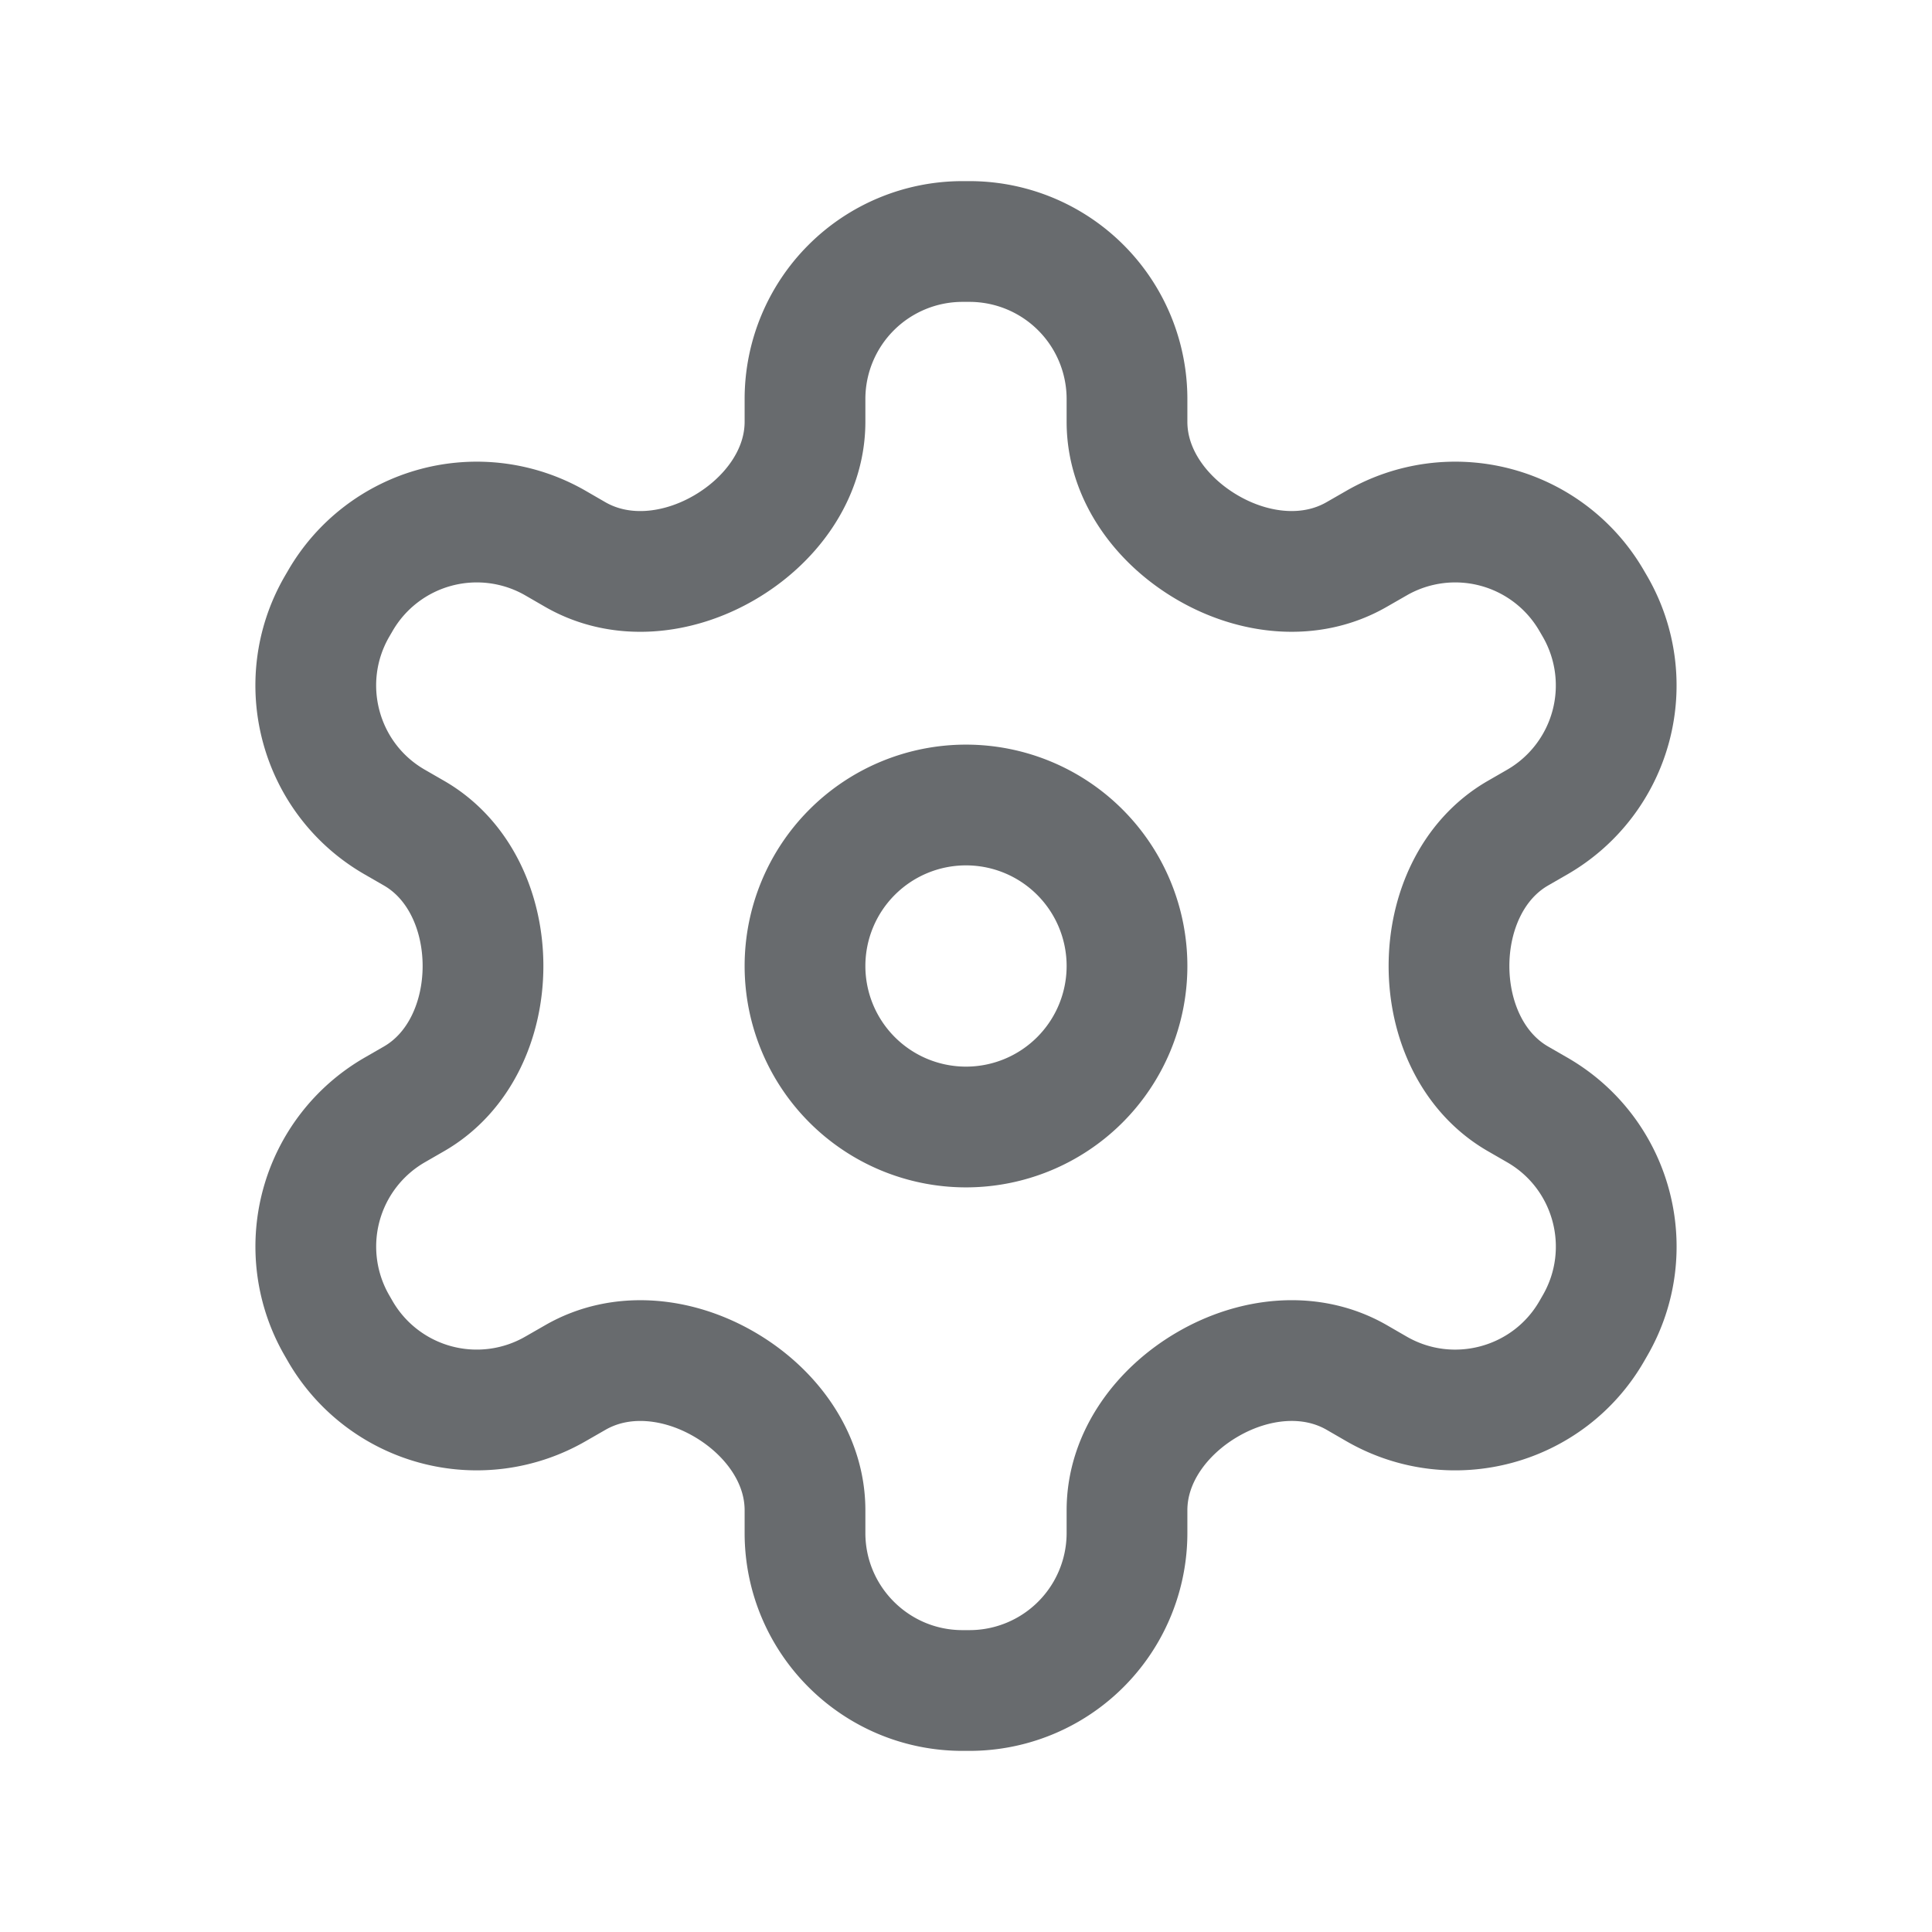<svg width="24" height="24" fill="none" xmlns="http://www.w3.org/2000/svg"><path d="M12 10a2 2 0 1 1 0 4 2 2 0 0 1 0-4Z" stroke="#686B6E" stroke-width="1.5" stroke-linecap="round" stroke-linejoin="round"/><path d="M6.901 6.747a1.958 1.958 0 0 0-2.674.717l-.042.072c-.54.937-.22 2.135.717 2.675l.243.14C5.717 10.682 6 11.34 6 12s-.283 1.318-.855 1.649l-.243.14a1.959 1.959 0 0 0-.717 2.675l.042.073a1.958 1.958 0 0 0 2.674.716l.244-.14c.573-.331 1.278-.25 1.85.082.572.331 1.005.905 1.005 1.566v.282c0 1.08.876 1.957 1.957 1.957h.086A1.957 1.957 0 0 0 14 19.043v-.282c0-.66.433-1.235 1.005-1.566.572-.332 1.277-.413 1.85-.083l.244.141c.936.54 2.134.22 2.674-.716l.042-.073c.54-.937.22-2.134-.717-2.675l-.243-.14C18.283 13.318 18 12.66 18 12s.283-1.318.855-1.649l.243-.14a1.959 1.959 0 0 0 .717-2.675l-.042-.072a1.958 1.958 0 0 0-2.674-.717l-.244.14c-.573.331-1.278.25-1.85-.082C14.433 6.474 14 5.9 14 5.24v-.282A1.957 1.957 0 0 0 12.043 3h-.086A1.957 1.957 0 0 0 10 4.957v.282c0 .66-.433 1.235-1.005 1.566-.572.332-1.277.413-1.85.083l-.244-.141Z" stroke="#686B6E" stroke-width="1.5" stroke-linecap="round" stroke-linejoin="round"/></svg>
